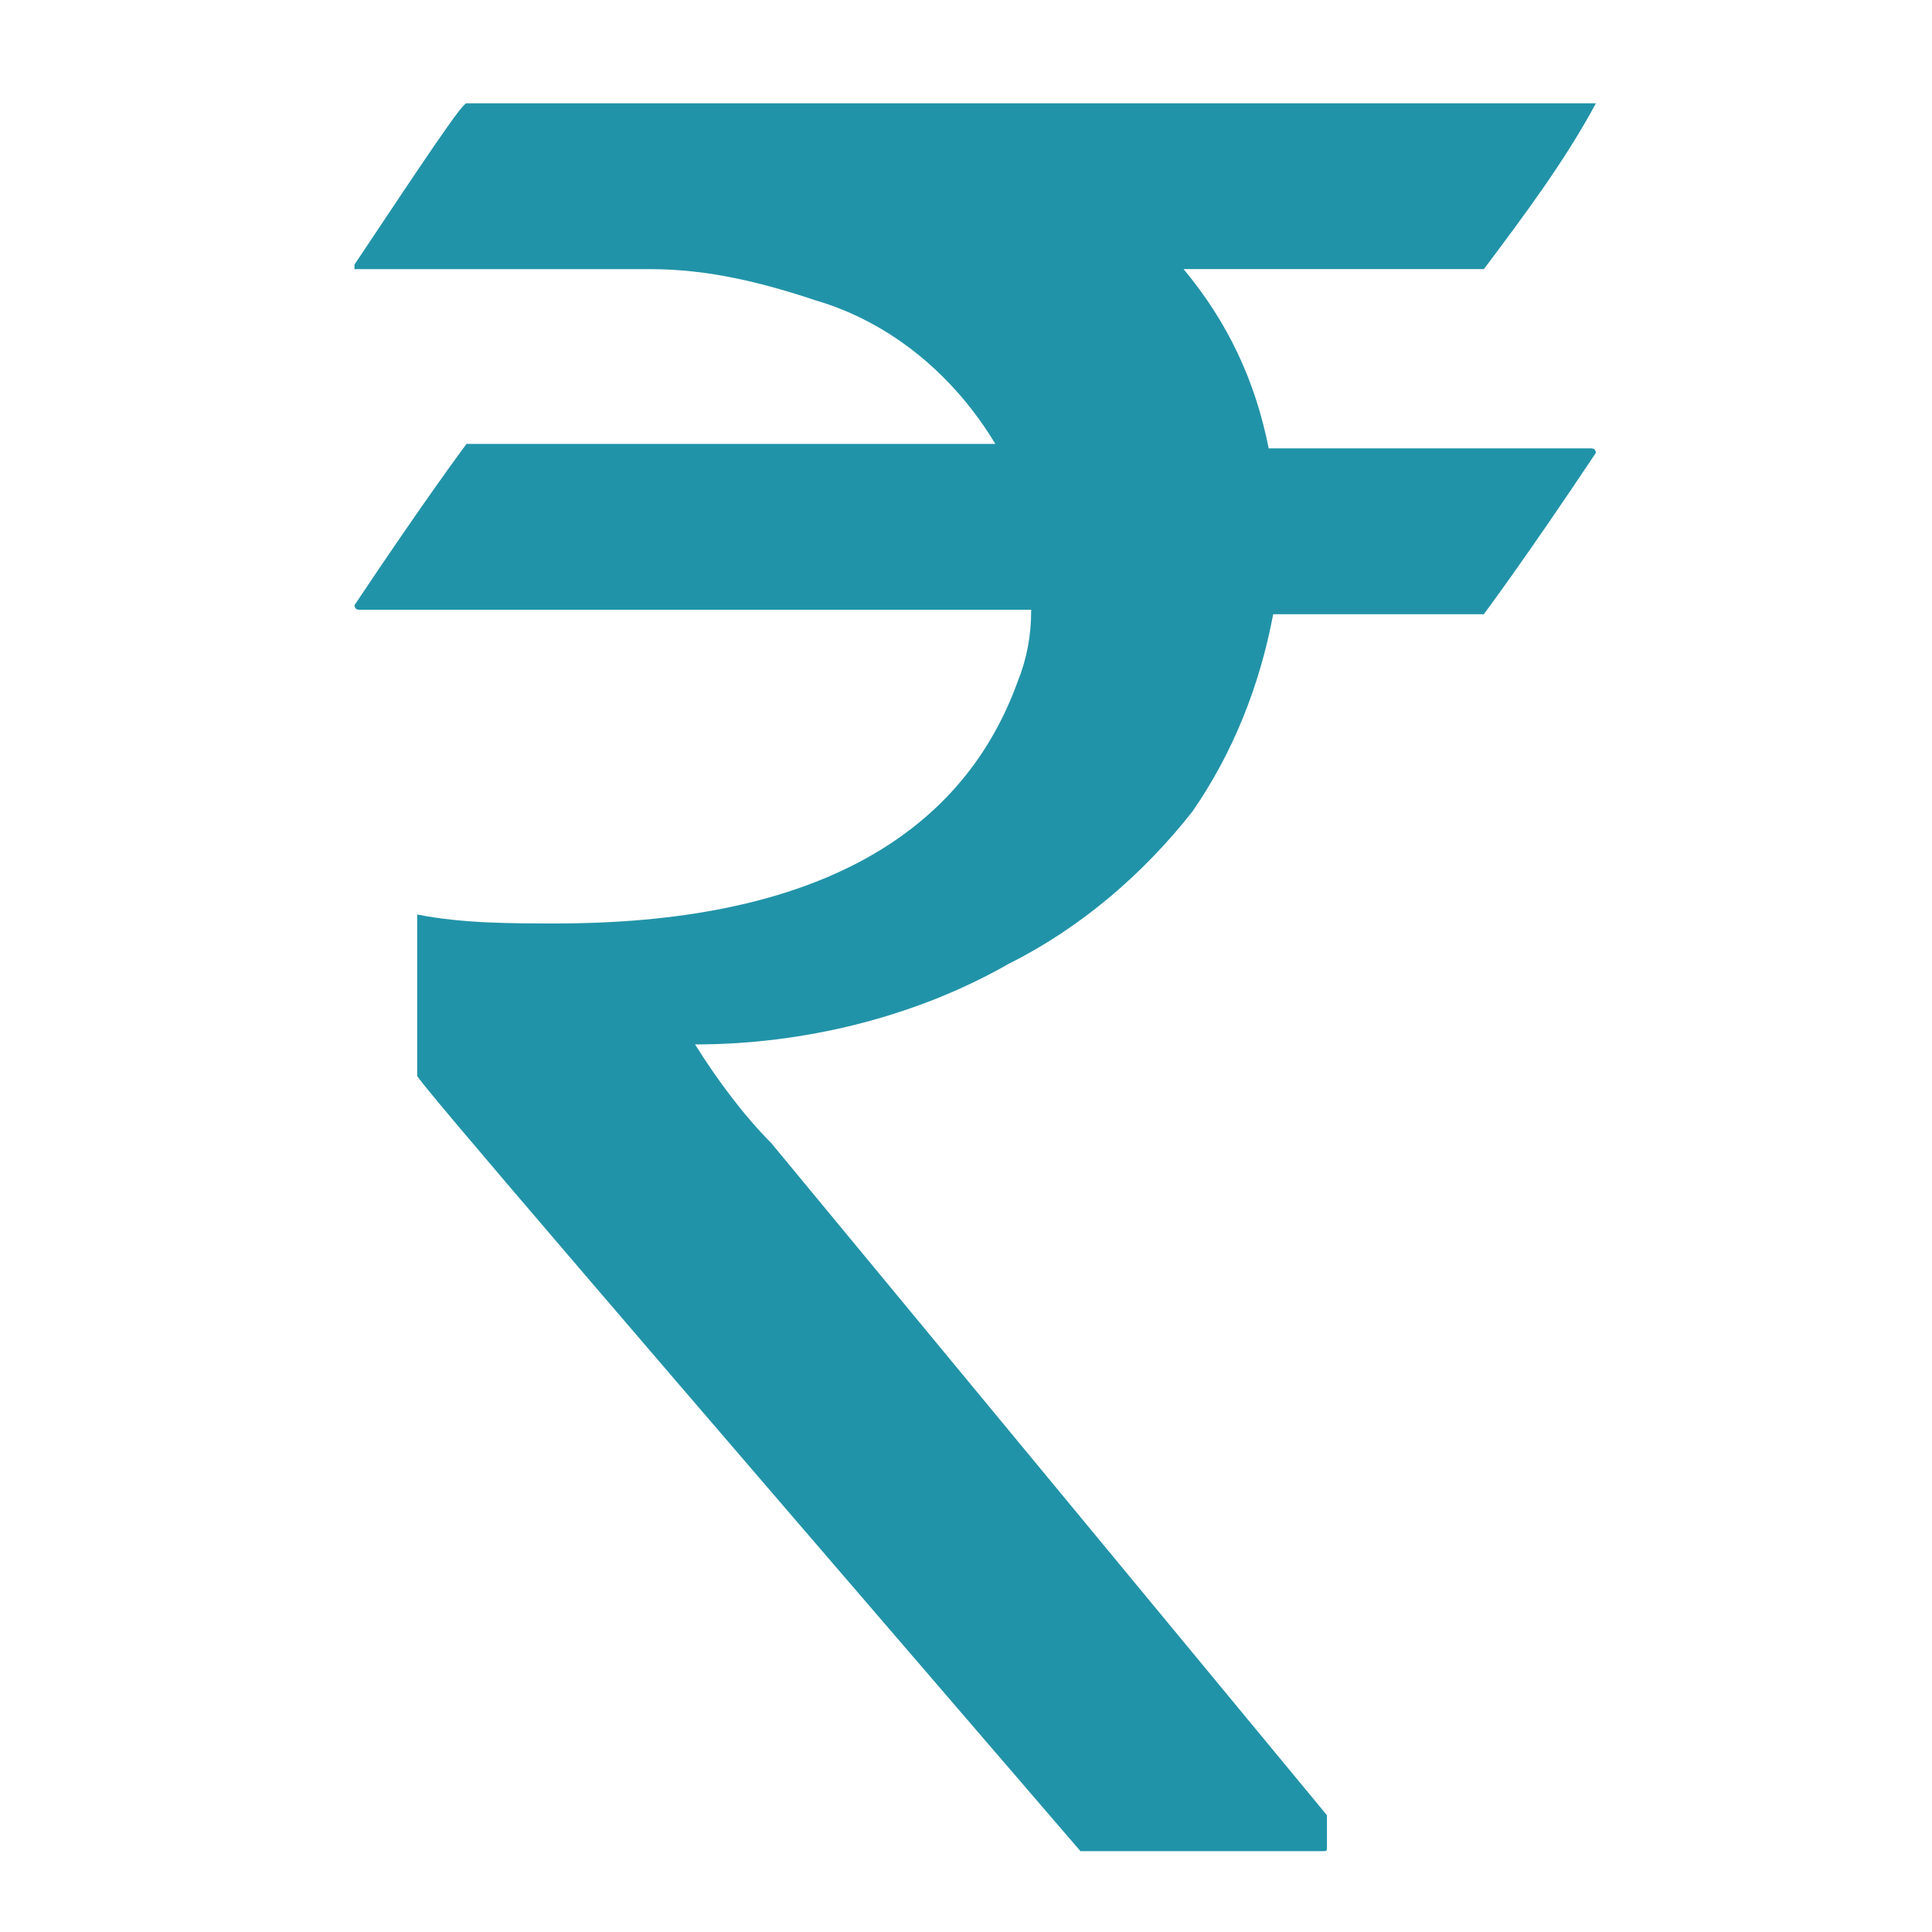 <?xml version="1.0" encoding="utf-8"?>
<!-- Generator: Adobe Illustrator 13.0.0, SVG Export Plug-In . SVG Version: 6.00 Build 14948)  -->
<!DOCTYPE svg PUBLIC "-//W3C//DTD SVG 1.1//EN" "http://www.w3.org/Graphics/SVG/1.1/DTD/svg11.dtd">
<svg version="1.1" id="Layer_1" xmlns="http://www.w3.org/2000/svg" xmlns:xlink="http://www.w3.org/1999/xlink" x="0px" y="0px"
	 width="80px" height="80px" viewBox="0 0 80 80" enable-background="new 0 0 80 80" xml:space="preserve">
<title></title>
<g>
	<title>Layer 1</title>
	<path id="svg_1" fill="#2193A8" d="M41.771,39.908c2.969-1.484,5.566-3.711,7.607-6.309c1.67-2.413,2.784-5.196,3.342-8.166h8.721
		c0,0,1.67-2.227,4.641-6.681c0,0,0-0.186-0.186-0.186H52.535c-0.557-2.783-1.672-5.196-3.526-7.423h12.435
		c1.67-2.227,3.34-4.454,4.64-6.866l0,0H19.317c-0.186,0-1.67,2.227-4.64,6.681v0.186h12.248c2.412,0,4.639,0.557,6.866,1.299
		c3.154,0.928,5.752,3.155,7.423,5.938l0,0H19.317c0,0-1.67,2.227-4.64,6.681c0,0,0,0.186,0.186,0.186l0,0h27.836
		c0,1.113-0.186,2.042-0.557,2.969c-2.414,6.681-8.908,10.021-19.115,10.021c-1.855,0-3.897,0-5.752-0.371v0.186v6.495
		c0,0.187,9.093,10.763,27.464,32.104h10.021c0.186,0,0.186,0,0.186-0.187v-1.3L31.936,47.332c-1.113-1.114-2.227-2.6-3.155-4.084
		l0,0C33.235,43.248,37.875,42.135,41.771,39.908z"/>
</g>
</svg>
